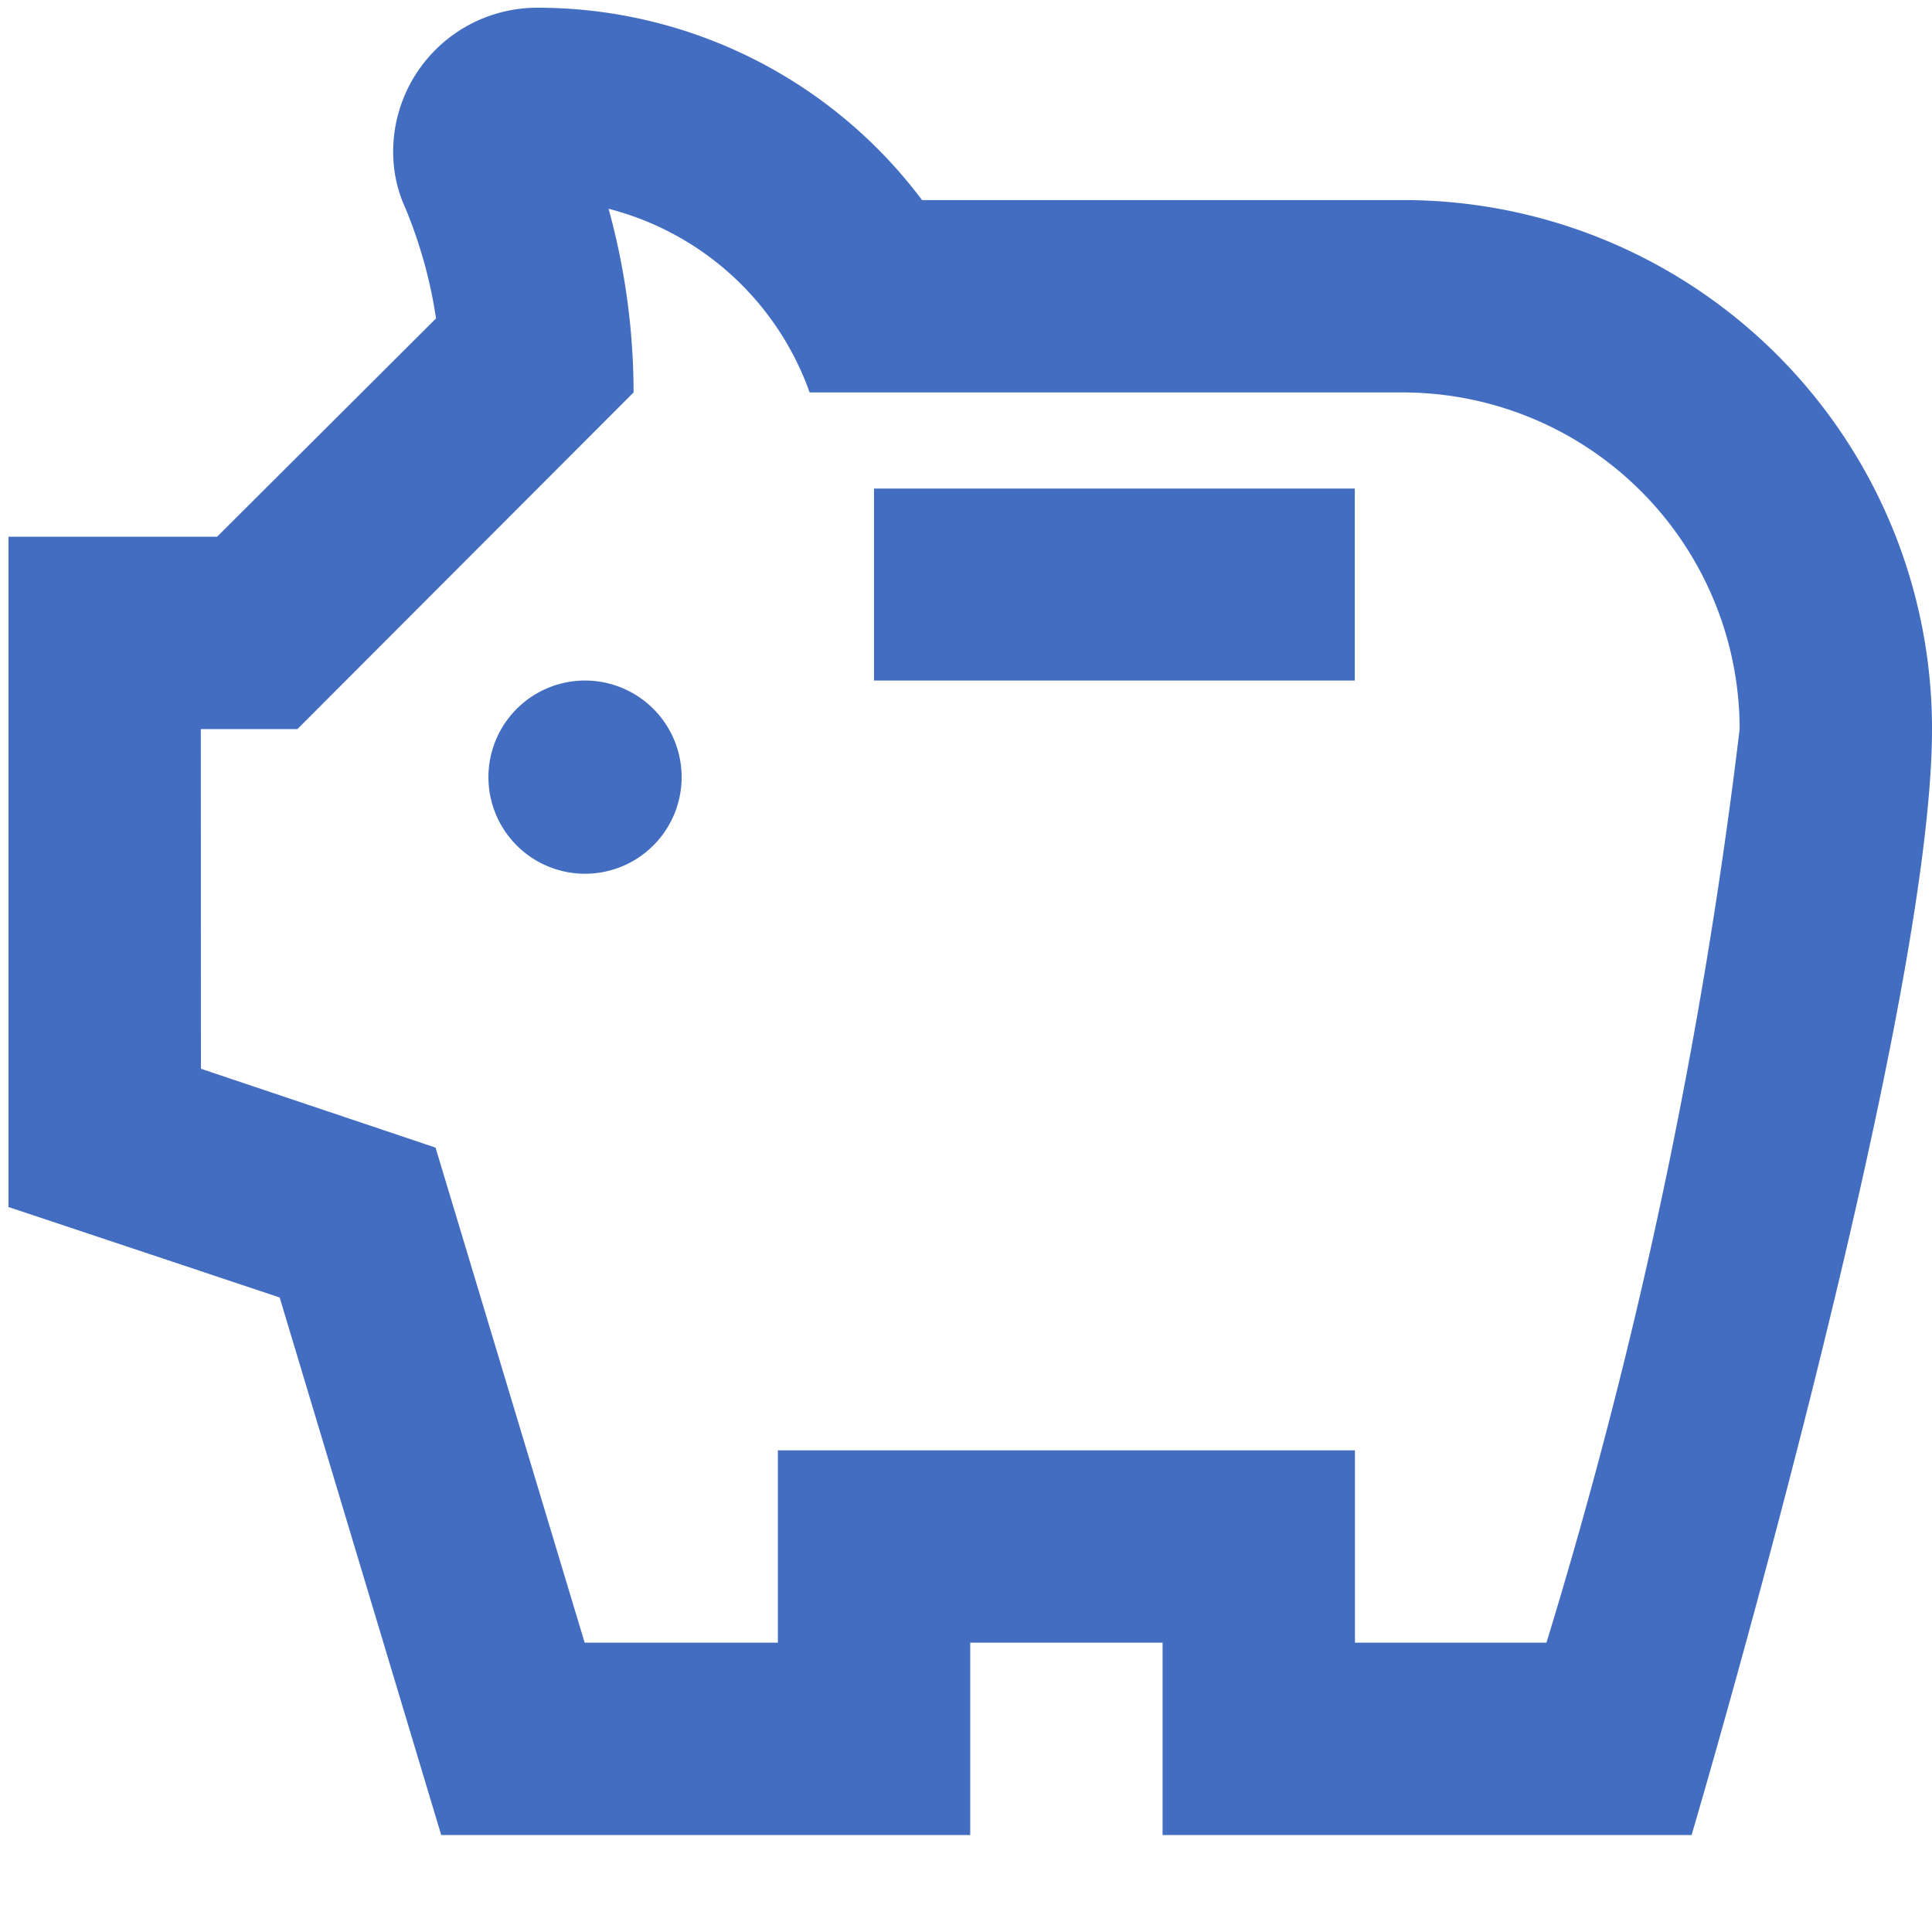 <svg xmlns="http://www.w3.org/2000/svg" width="16" height="16" viewBox="0 0 16 16"><g transform="translate(0 -0.07)"><rect width="16" height="16" transform="translate(0 0.07)" fill="none"/><g transform="translate(0.07 0.134)"><path d="M7.575,8.372a.8.8,0,1,0-.8.8A.8.8,0,0,0,7.575,8.372Zm5.575-.8H9.168V5.982h3.982ZM2,6.381v5.551l2.246.749,1.338,4.452H9.965V15.54h1.593v1.593h4.381s1.991-6.738,1.991-9.159a4.378,4.378,0,0,0-4.381-4.381H9.566A3.978,3.978,0,0,0,6.381,2,1.193,1.193,0,0,0,5.186,3.195a1.116,1.116,0,0,0,.1.462,3.85,3.85,0,0,1,.255.916L3.728,6.381ZM3.593,7.974h.8L7.177,5.186A5.745,5.745,0,0,0,6.97,3.665,2.4,2.4,0,0,1,8.635,5.186h4.914a2.791,2.791,0,0,1,2.788,2.788,43.52,43.52,0,0,1-1.6,7.566H13.151V13.947H8.372V15.54h-1.6l-1.235-4.1-1.943-.653Z" transform="translate(-2 -2)" fill="#426dc1"/></g></g></svg>